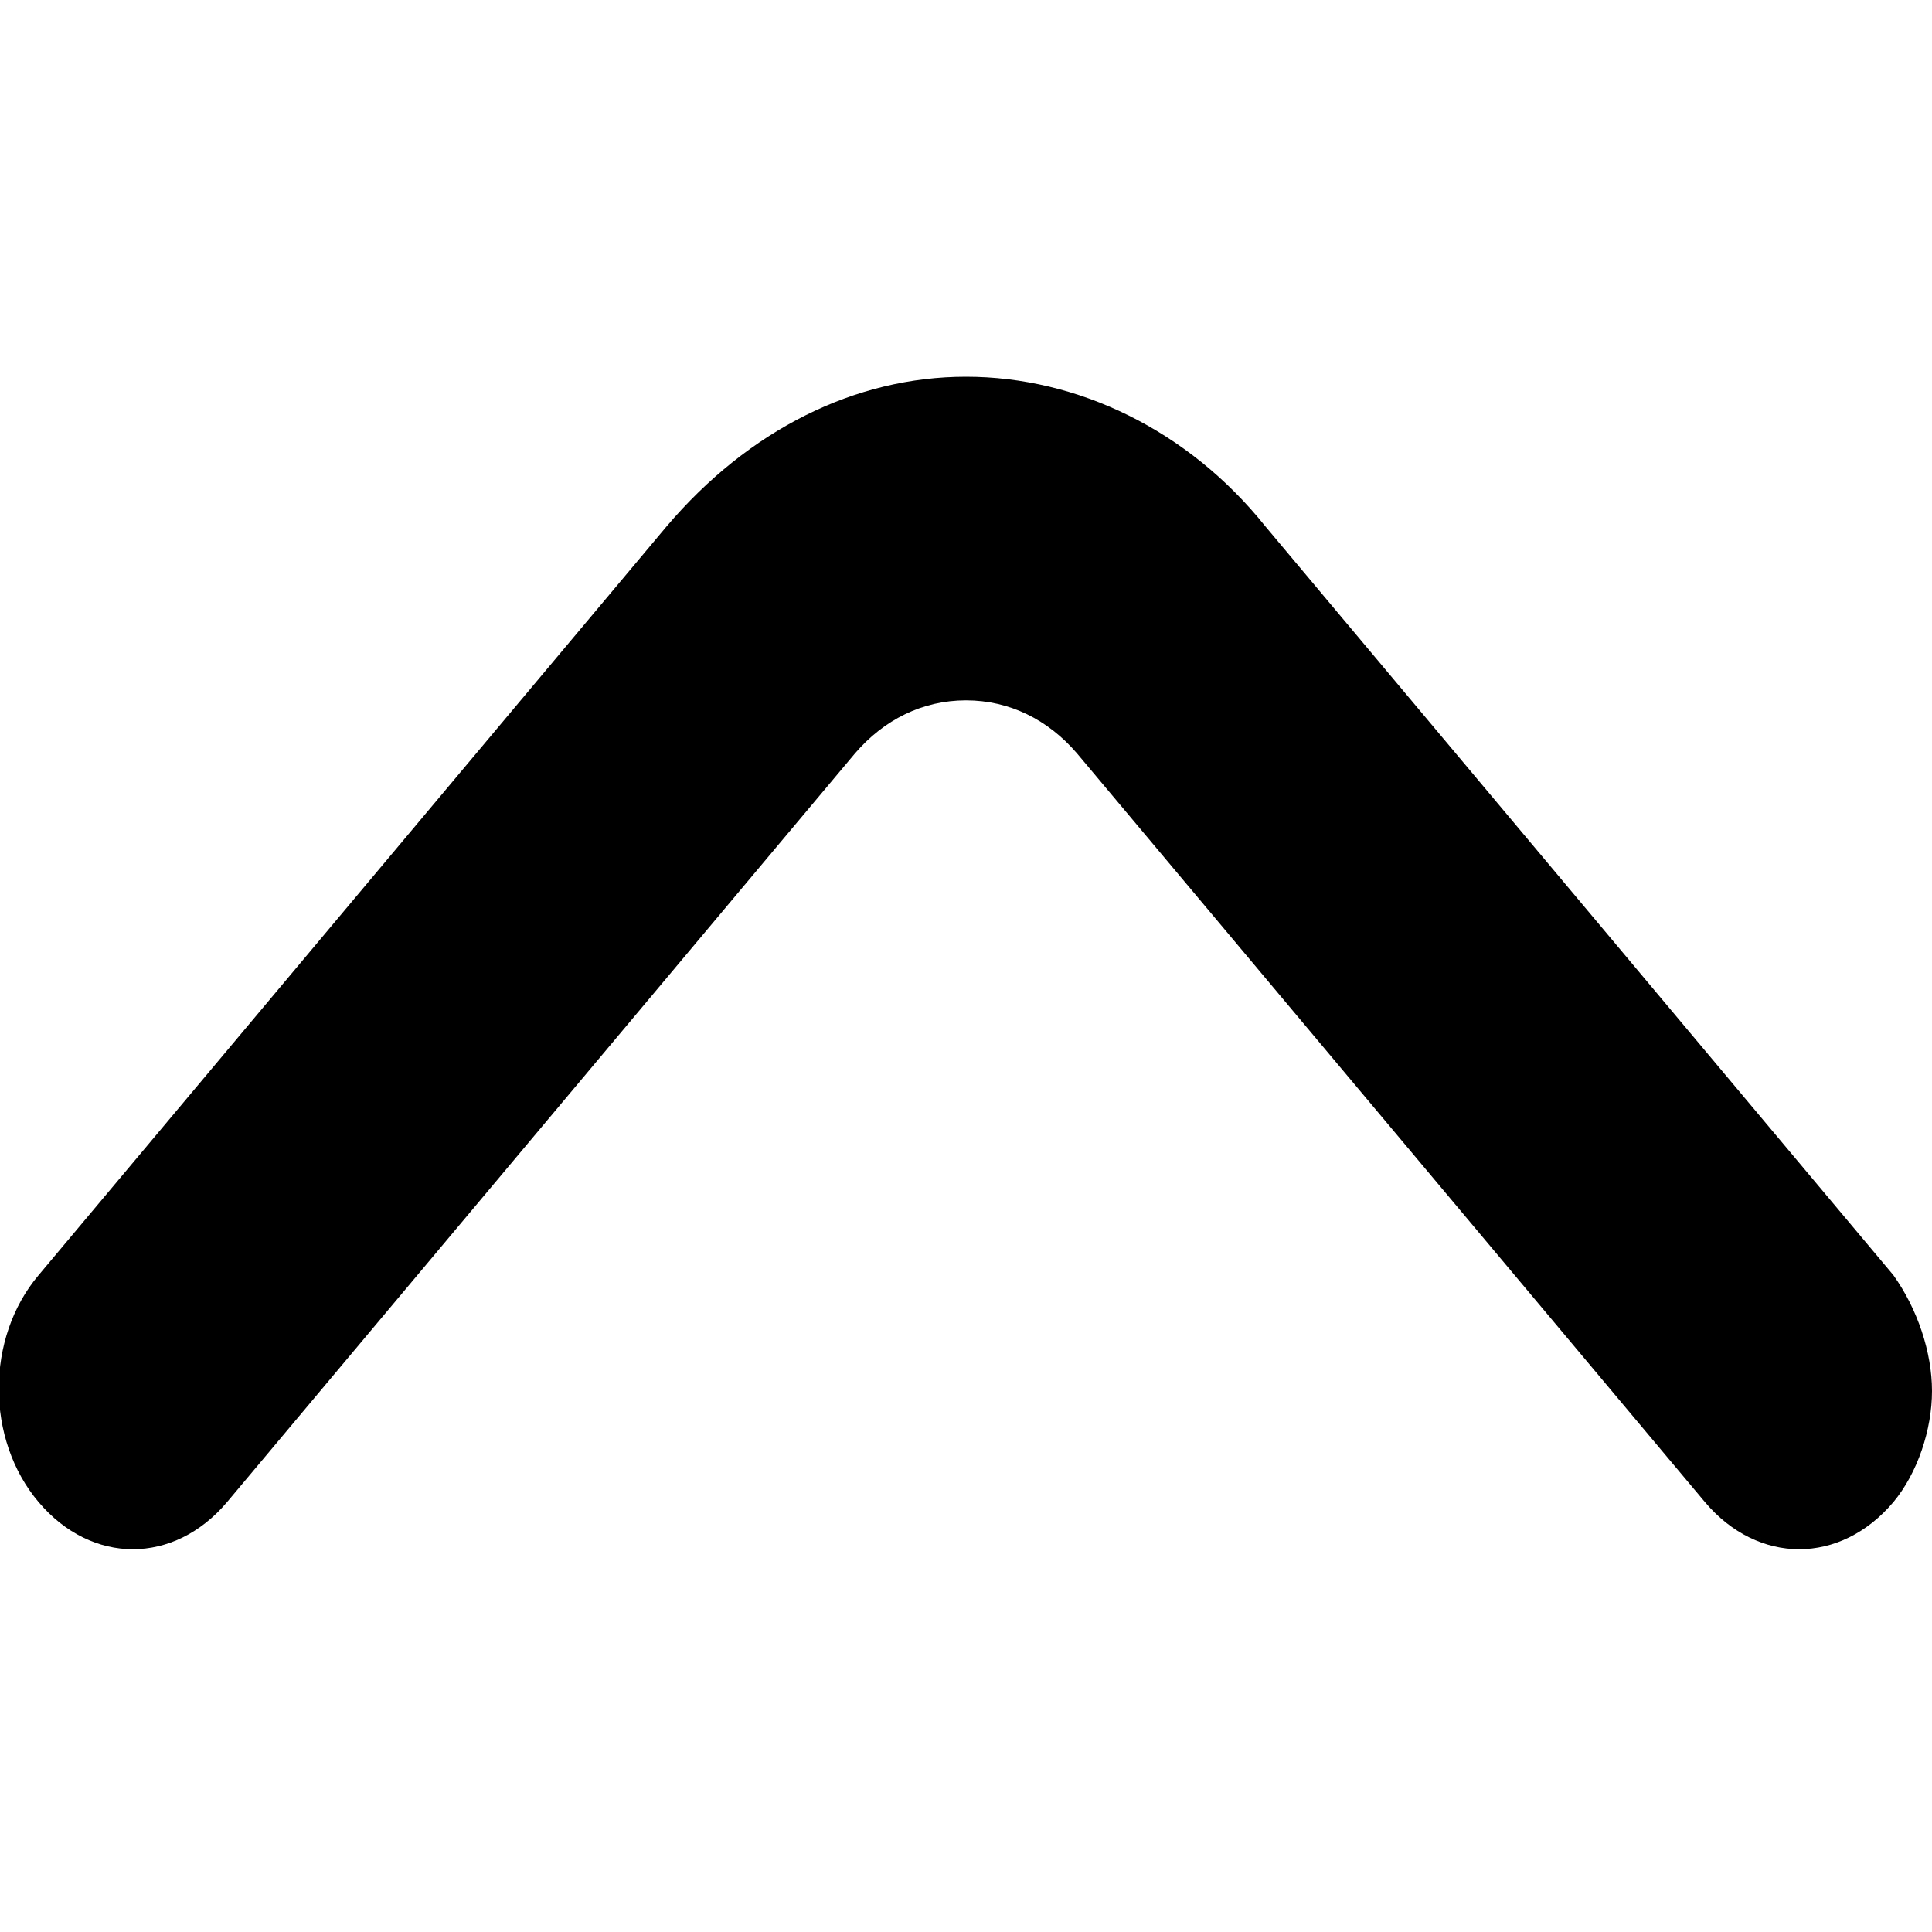 <?xml version="1.0" encoding="utf-8"?>
<!-- Generator: Adobe Illustrator 27.7.0, SVG Export Plug-In . SVG Version: 6.00 Build 0)  -->
<svg version="1.1" id="Calque_1" xmlns="http://www.w3.org/2000/svg" xmlns:xlink="http://www.w3.org/1999/xlink" x="0px" y="0px"
	 viewBox="0 0 40 40" style="enable-background:new 0 0 40 40;" xml:space="preserve">
<g>
	<path d="M40,28.8c0,0.8-0.3,1.7-0.8,2.3c-1.1,1.3-2.8,1.3-3.9,0l-13-15.5c-0.6-0.7-1.4-1.1-2.3-1.1c-0.9,0-1.7,0.4-2.3,1.1
		l-13,15.5c-1.1,1.3-2.8,1.3-3.9,0s-1.1-3.4,0-4.7l13-15.5c1.7-2,3.9-3.1,6.2-3.1c2.3,0,4.6,1.1,6.2,3.1l13,15.5
		C39.7,27.1,40,28,40,28.8z"/>
</g>
</svg>
